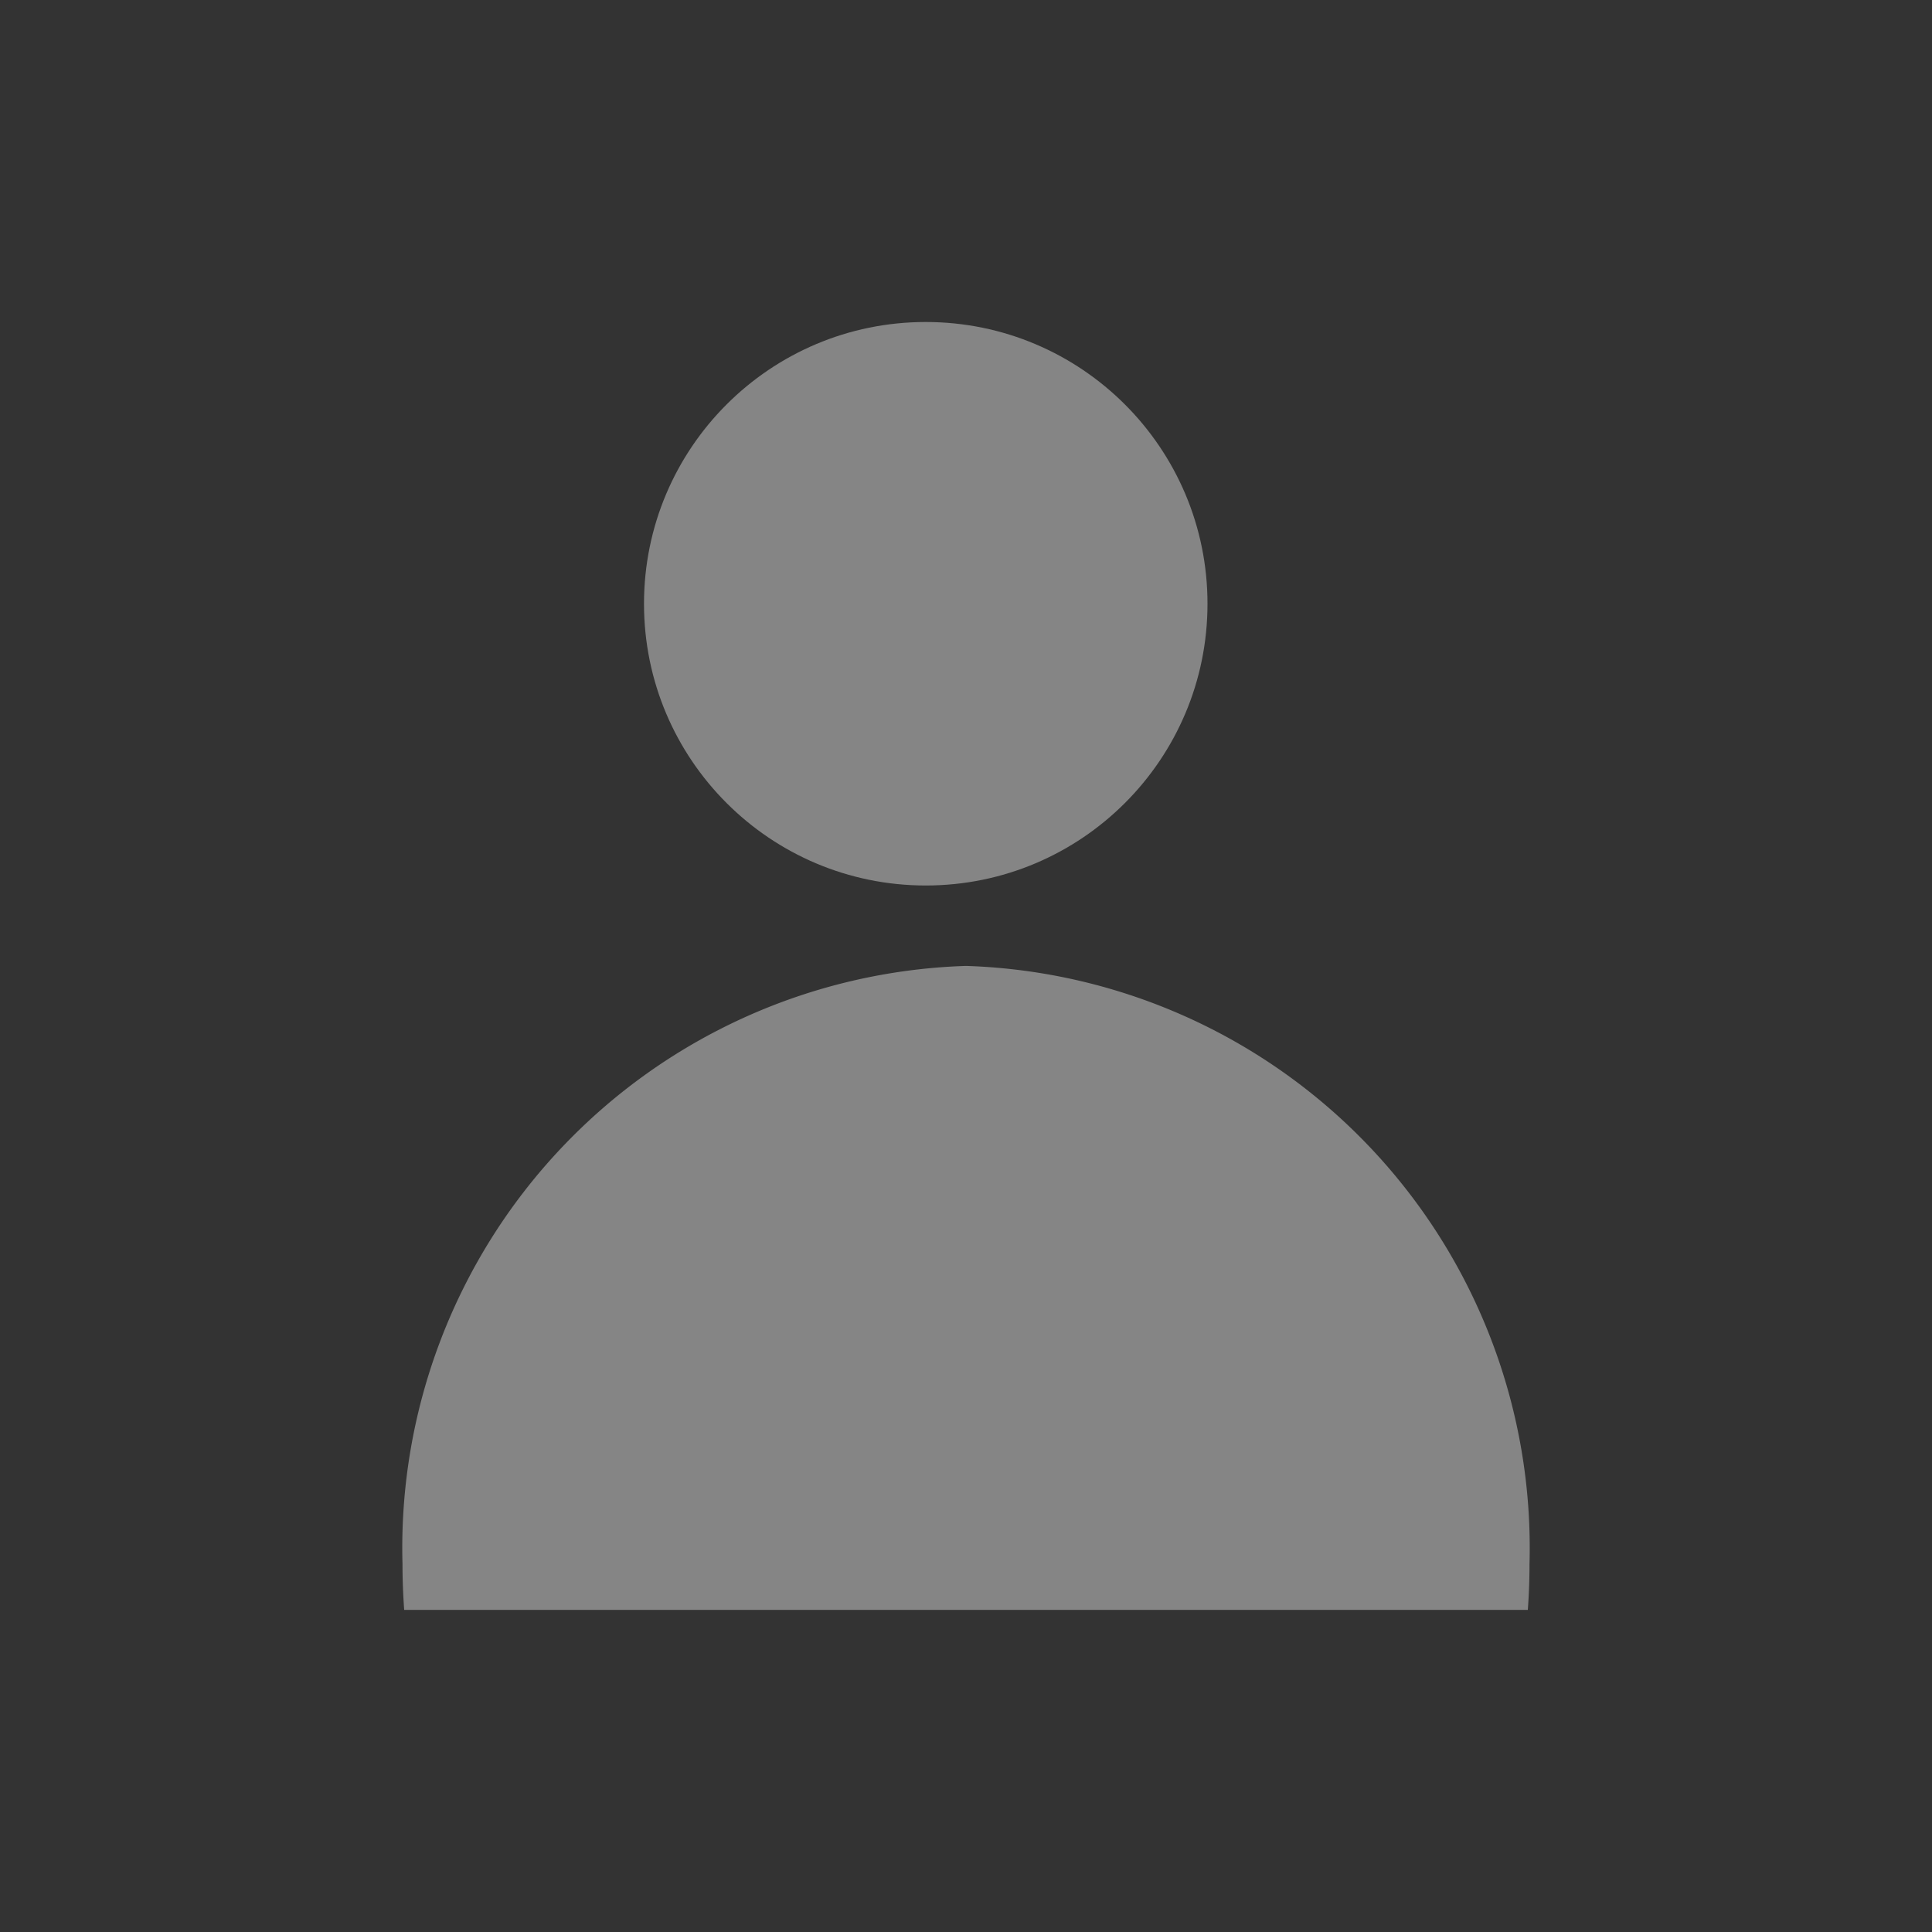 <svg id="ic_my" xmlns="http://www.w3.org/2000/svg" width="24" height="24" viewBox="0 0 24 24">
  <rect x="0" y="0" width="24" height="24" fill="#333333" stroke="none"/>
  <defs>
    <style>
      .cls-1 {
        fill: rgba(255,255,255,0);
      }

      .cls-2 {
        fill: rgba(255,255,255,0.4);
      }
    </style>
  </defs>
  <rect id="Rectangle_91" data-name="Rectangle 91" class="cls-1" width="24" height="24"/>
  <g id="Group_8379" data-name="Group 8379" transform="translate(-427 -838.66)">
    <circle id="Ellipse_34" data-name="Ellipse 34" class="cls-2" cx="3.5" cy="3.5" r="3.5" transform="translate(435 842.66)"/>
    <path id="Path_394" data-name="Path 394" class="cls-2" d="M439,850.659a7.233,7.233,0,0,0-7,7.43c0,.186.007.378.021.57h13.958c.014-.187.021-.379.021-.569A7.233,7.233,0,0,0,439,850.659Z"/>
  </g>
</svg>
